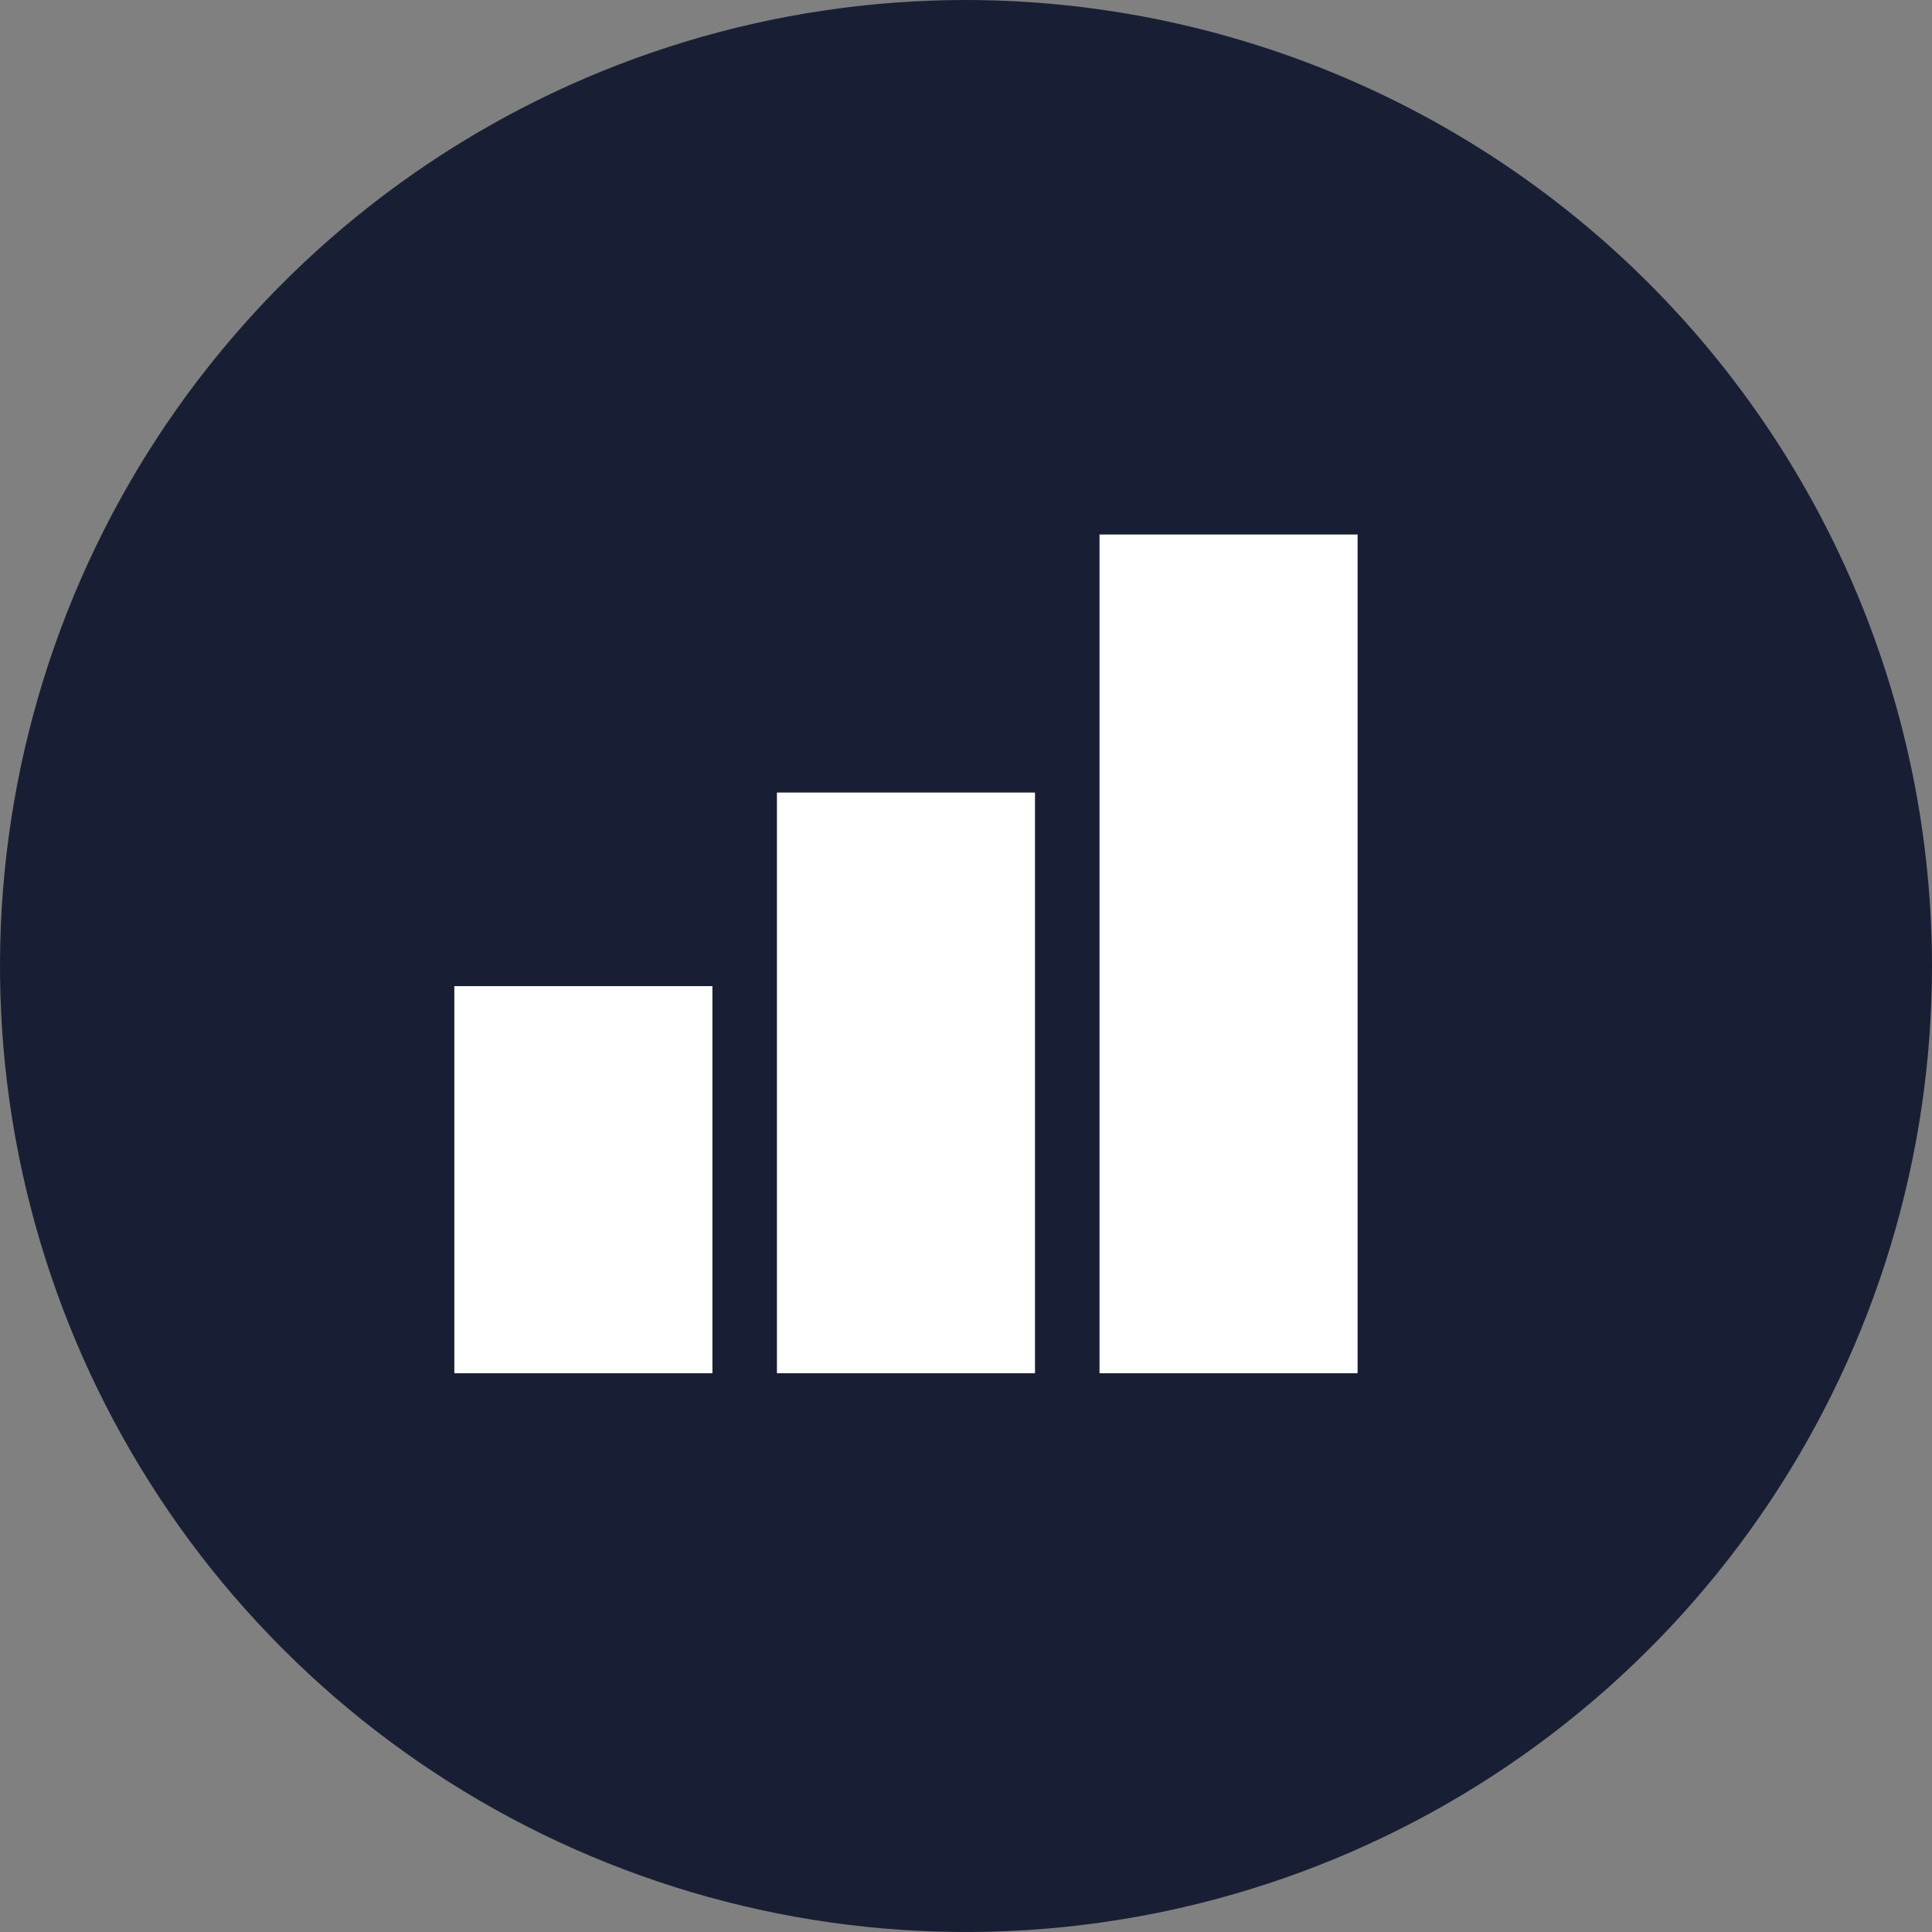 <svg width="91" height="91" viewBox="0 0 91 91" fill="none" xmlns="http://www.w3.org/2000/svg">
<rect x="0" y="0" width="91" height="91" fill="#808080" stroke="none"/>
<path d="M45.5 0C36.501 0 27.704 2.669 20.222 7.668C12.739 12.668 6.907 19.774 3.463 28.088C0.02 36.402 -0.881 45.55 0.874 54.377C2.63 63.203 6.963 71.31 13.327 77.673C19.69 84.037 27.797 88.37 36.623 90.126C45.45 91.881 54.598 90.98 62.912 87.537C71.226 84.093 78.332 78.261 83.332 70.778C88.332 63.296 91 54.499 91 45.5C90.987 33.437 86.189 21.871 77.659 13.341C69.129 4.811 57.563 0.013 45.5 0Z" fill="#181F35"/>
<path d="M63.945 64.681H51.789V25.176H63.945V64.681Z" fill="white"/>
<path d="M48.75 64.681H36.595V37.331H48.75V64.681Z" fill="white"/>
<path d="M33.556 64.682H21.4V46.448H33.556V64.682Z" fill="white"/>
</svg>
